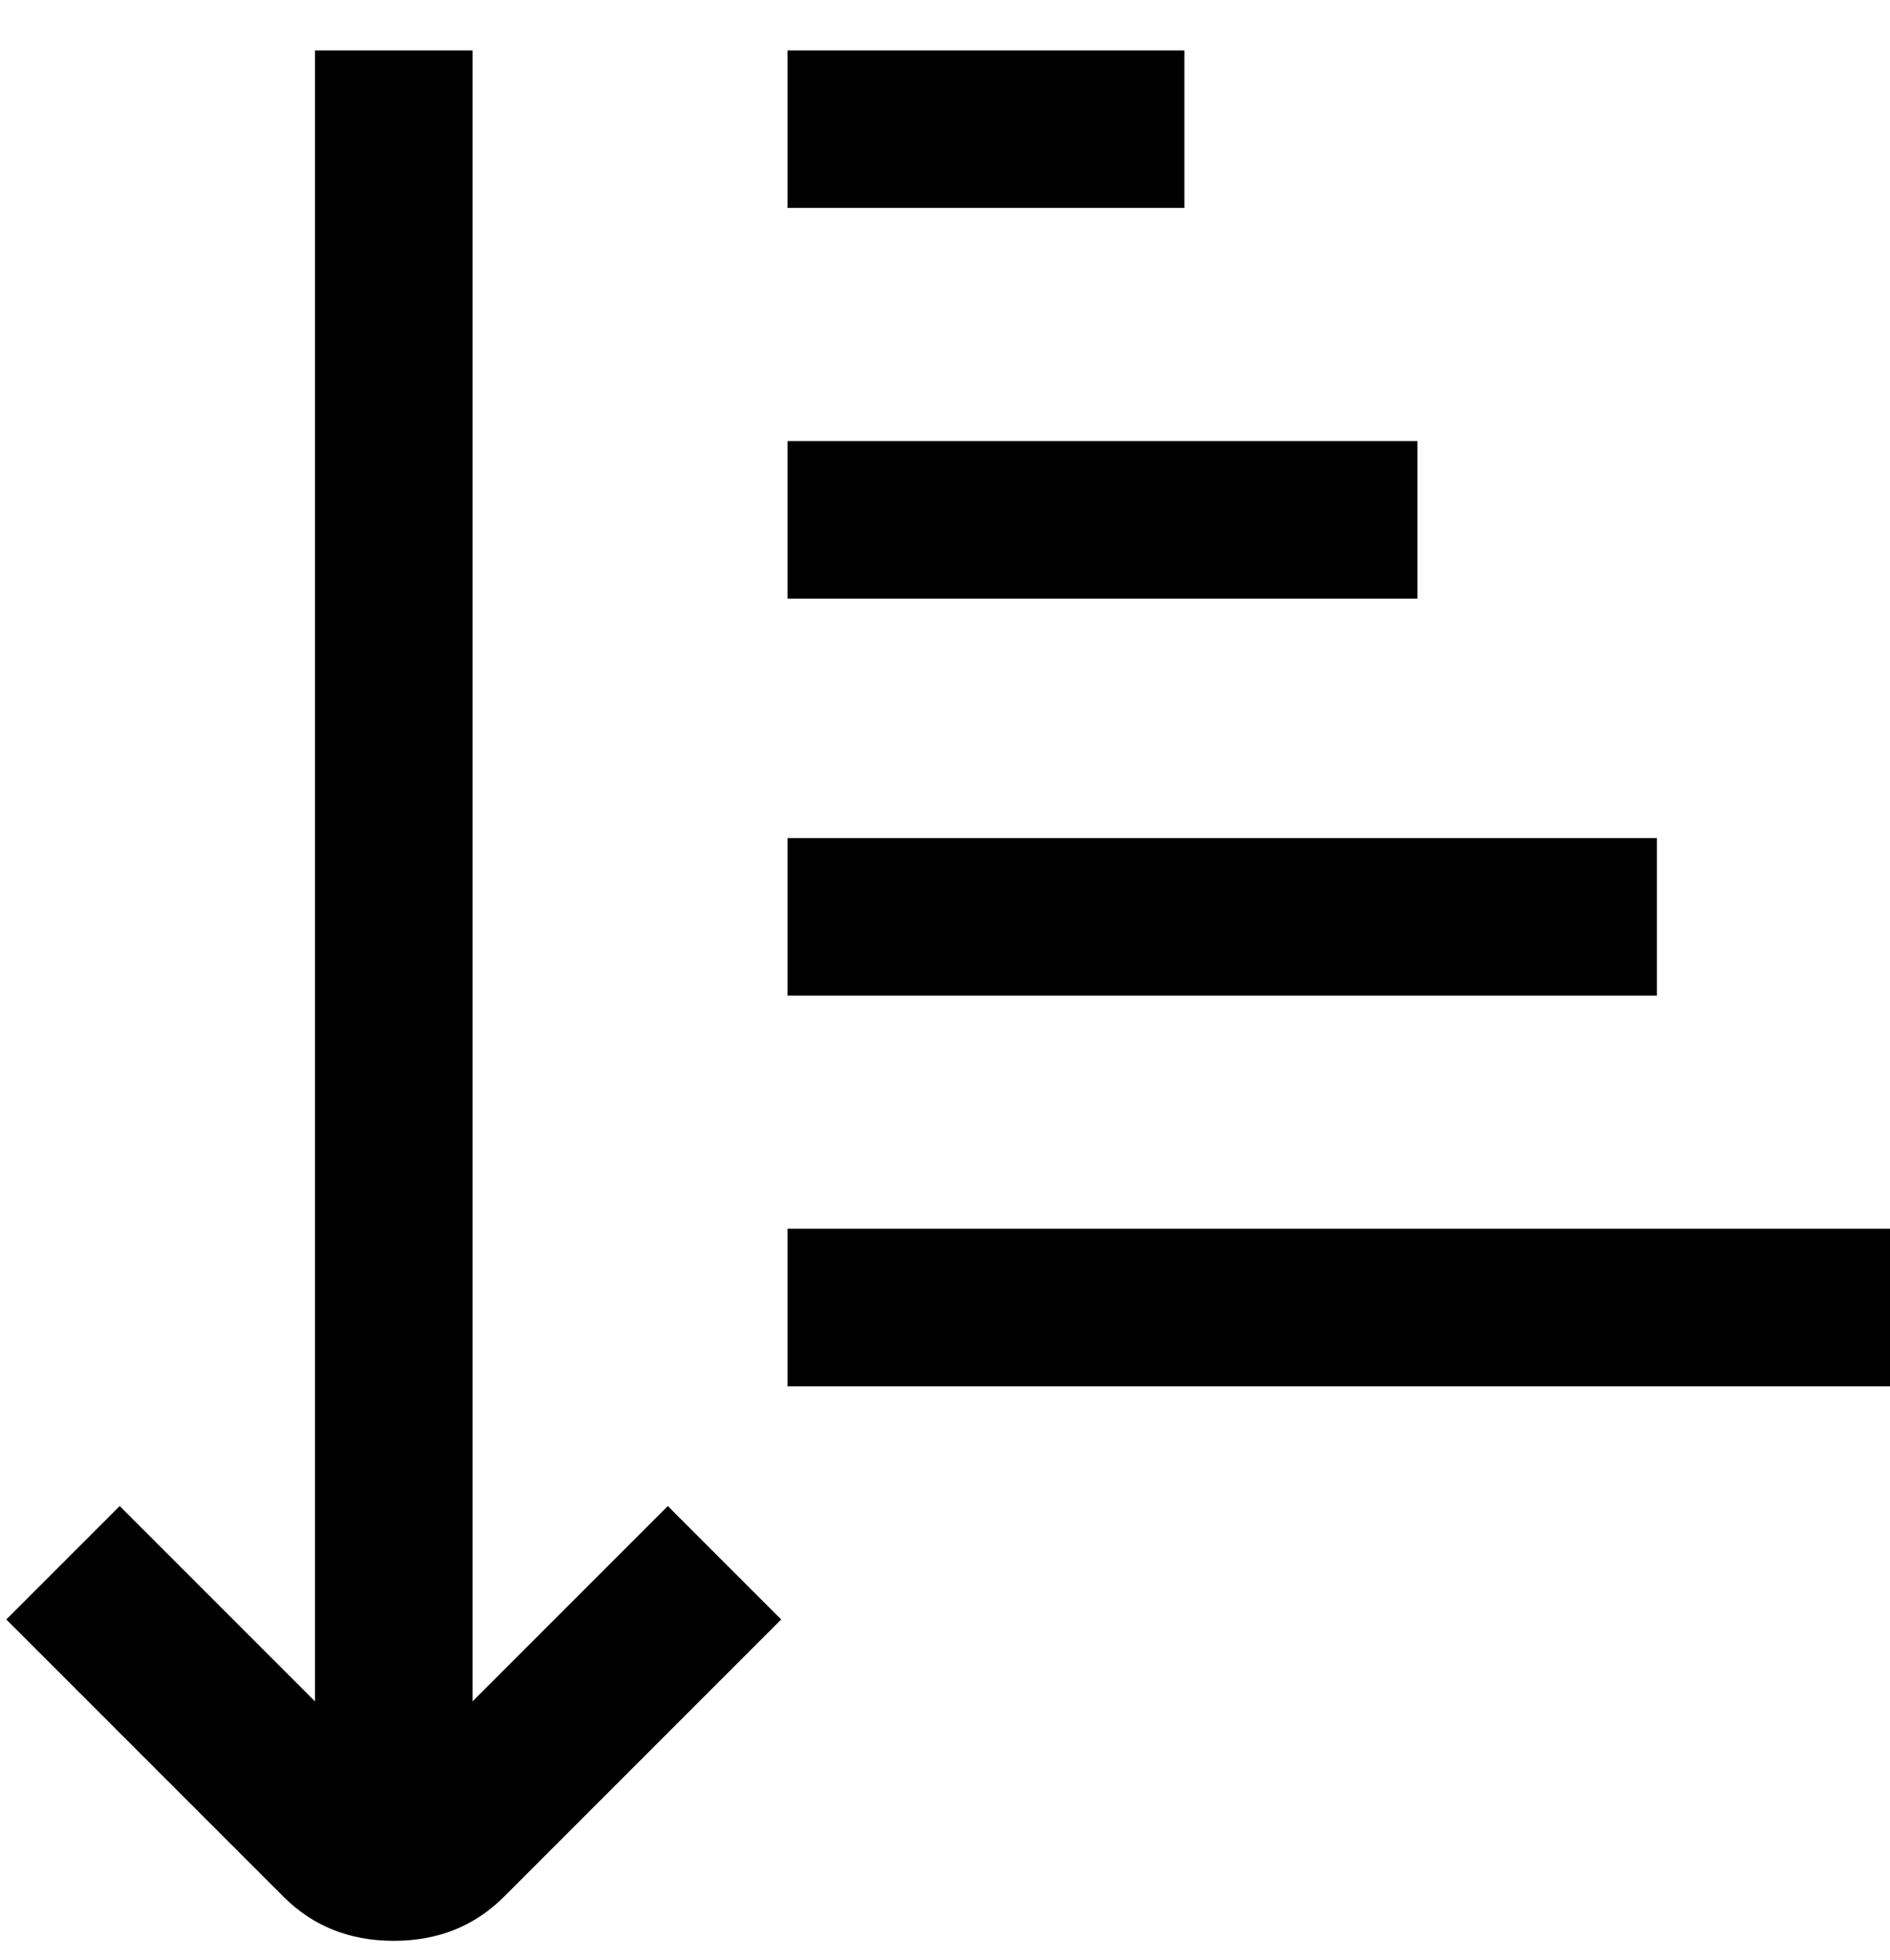 <svg viewBox="0 0 300 311" xmlns="http://www.w3.org/2000/svg"><path d="M188 33h-63V8h63v25zm37 37H125v25h100V70zM125 195v25h175v-25H125zm-50 75V8H50v262l-31-31-18 18 44 44q7 7 17.5 7t17.5-7l44-44-18-18-31 31zm188-137H125v25h138v-25z"/></svg>